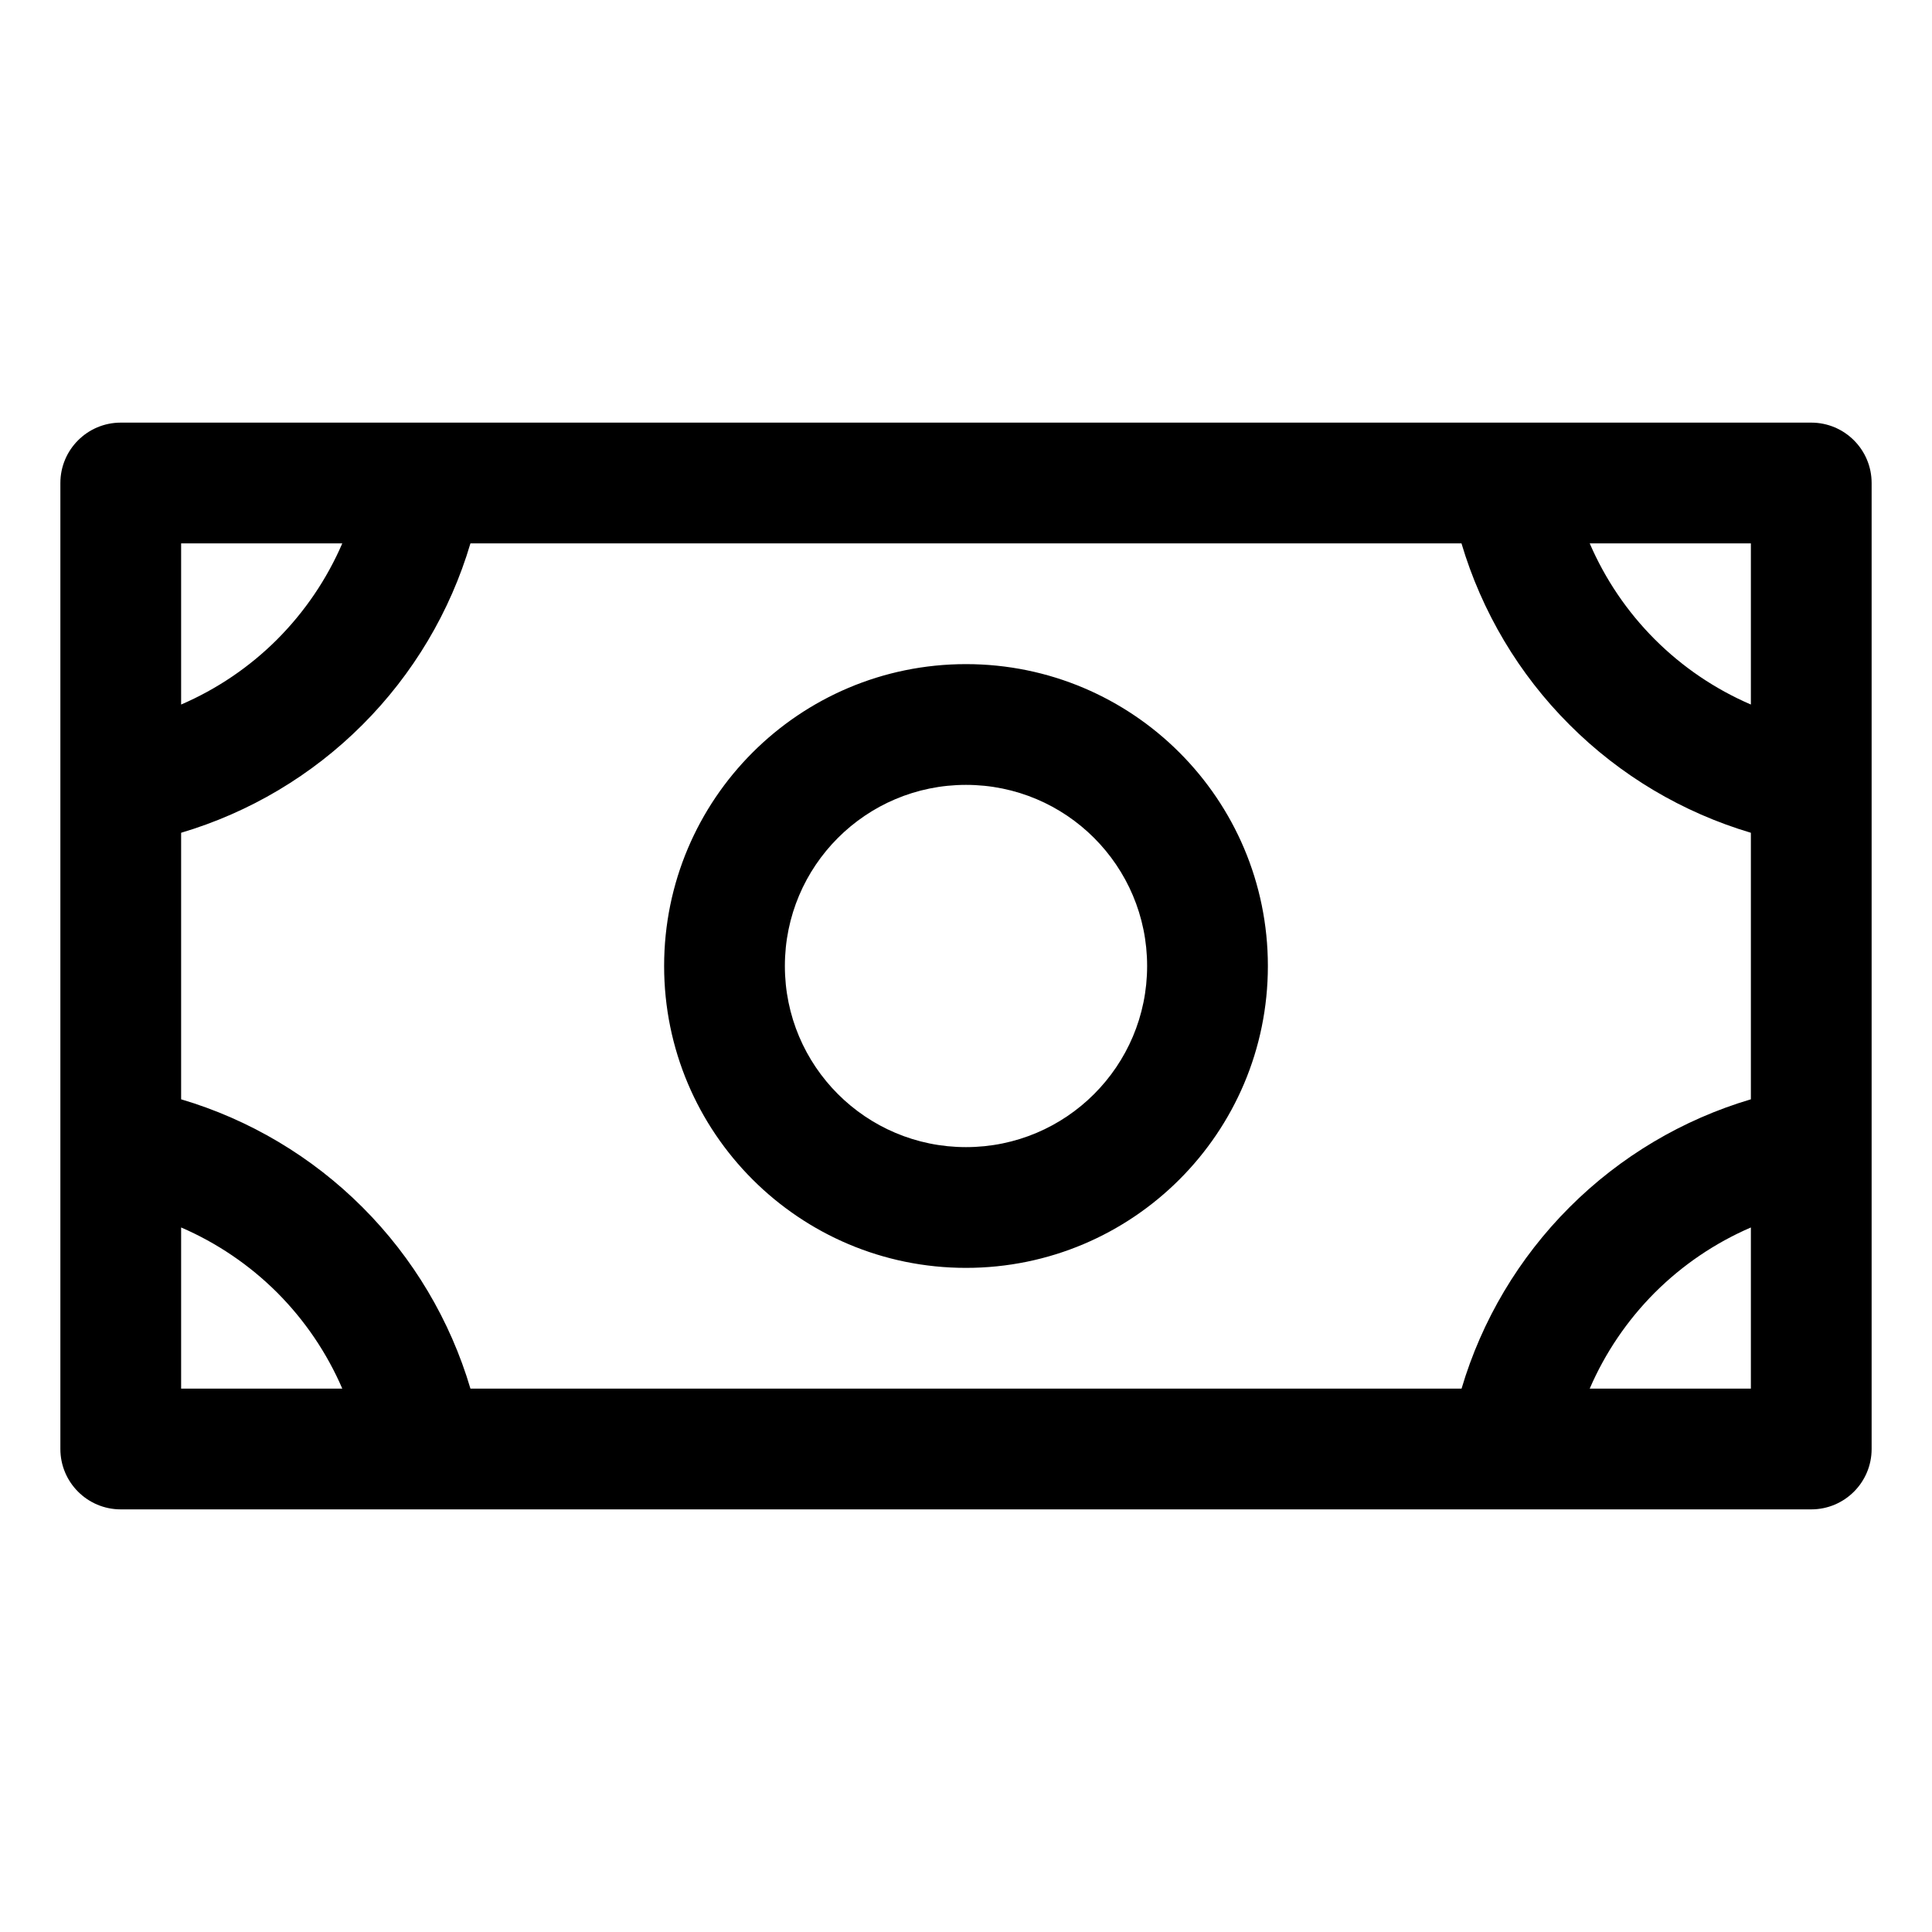 <svg width="24" height="24" viewBox="0 0 24 24" fill="none" xmlns="http://www.w3.org/2000/svg">
<path fill-rule="evenodd" clip-rule="evenodd" d="M5.249 5.25H1.5C1.086 5.25 0.75 5.586 0.75 6V9.736C0.75 9.745 0.75 9.754 0.75 9.763V14.238C0.75 14.246 0.75 14.255 0.75 14.264V18C0.75 18.414 1.086 18.75 1.5 18.75H5.23C5.243 18.75 5.255 18.75 5.268 18.75H18.732C18.745 18.75 18.757 18.75 18.77 18.75H22.5C22.914 18.75 23.25 18.414 23.25 18V14.264C23.25 14.255 23.25 14.247 23.25 14.238V9.762C23.25 9.754 23.25 9.745 23.25 9.736V6C23.25 5.586 22.914 5.25 22.5 5.25H18.751H5.249ZM2.25 10.345V13.656C3.098 13.907 3.873 14.367 4.503 14.997C5.133 15.627 5.593 16.402 5.844 17.25H18.156C18.407 16.402 18.867 15.627 19.497 14.997C20.127 14.367 20.902 13.907 21.75 13.656V10.345C20.902 10.093 20.127 9.634 19.497 9.003C18.866 8.373 18.407 7.598 18.155 6.75H5.844C5.593 7.598 5.133 8.373 4.503 9.003C3.873 9.634 3.098 10.093 2.25 10.345ZM4.252 6.75H2.25V8.752C2.693 8.561 3.098 8.288 3.443 7.943C3.787 7.598 4.061 7.193 4.252 6.75ZM3.443 16.057C3.787 16.402 4.061 16.807 4.252 17.25H2.25V15.248C2.693 15.439 3.098 15.713 3.443 16.057ZM21.75 15.248V17.25H19.748C19.939 16.807 20.213 16.402 20.557 16.057C20.902 15.713 21.307 15.439 21.75 15.248ZM21.75 6.75H19.748C19.939 7.193 20.212 7.598 20.557 7.943C20.902 8.288 21.307 8.561 21.75 8.752V6.75ZM9.75 12C9.75 10.757 10.757 9.75 12 9.75C13.243 9.75 14.25 10.757 14.25 12C14.25 13.243 13.243 14.25 12 14.25C10.757 14.25 9.75 13.243 9.75 12ZM12 8.25C9.929 8.25 8.25 9.929 8.25 12C8.25 14.071 9.929 15.75 12 15.75C14.071 15.75 15.75 14.071 15.75 12C15.75 9.929 14.071 8.25 12 8.25Z" fill="black"/>
</svg>
